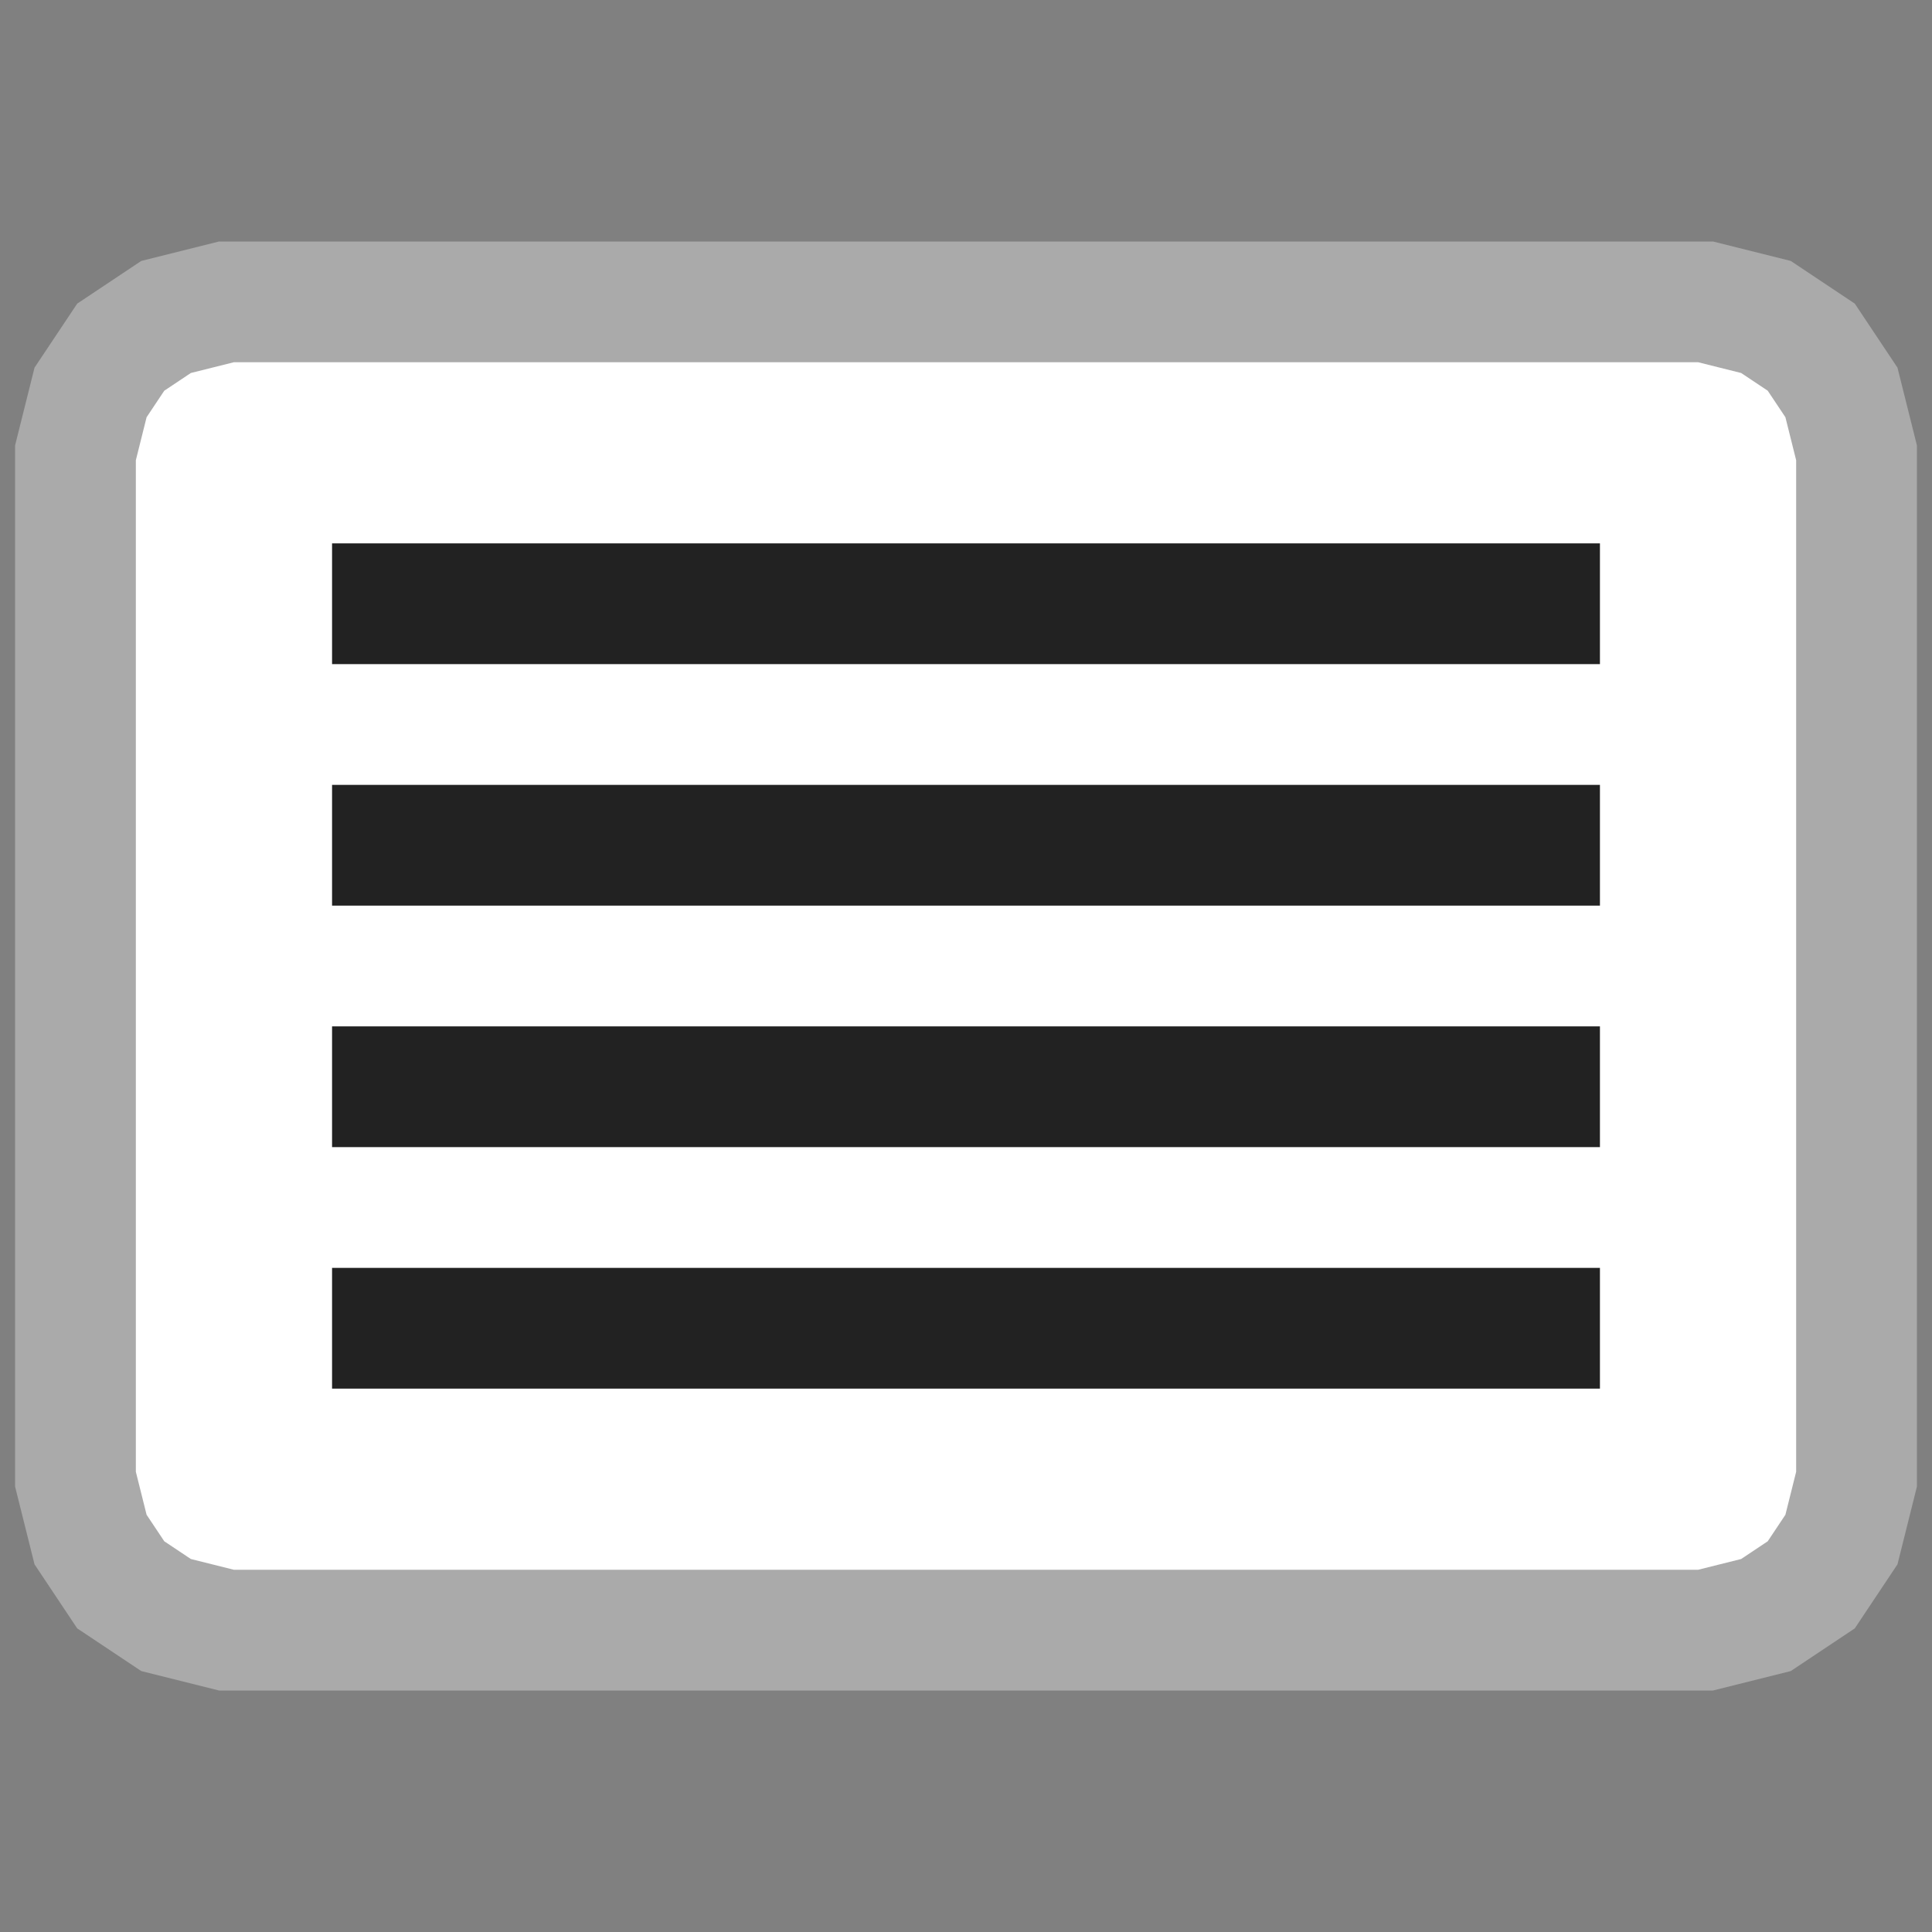 <?xml version="1.0" standalone="yes"?>
<svg xmlns="http://www.w3.org/2000/svg" width="128" height="128">
 <rect width="100%" height="100%" fill="#808080" stroke="none"/>
 <style type="text/css">
  <![CDATA[
  polygon { fill: #fff; stroke-width: 8px; stroke: #aaa; }
  path { fill: none; stroke-width: 8px; stroke: #222; }
  ]]>
 </style>
 <polygon points="5,30 6,26 8,23 11,21 15,20 113,20 117,21 120,23 122,26 123,30 123,98 122, 102 120,105 117,107 113,108 15,108 11,107 8,105 6,102 5,98" />
 <path d="M22,40 H106" />
 <path d="M22,56 H106" />
 <path d="M22,72 H106" />
 <path d="M22,88 H106" />
</svg>

